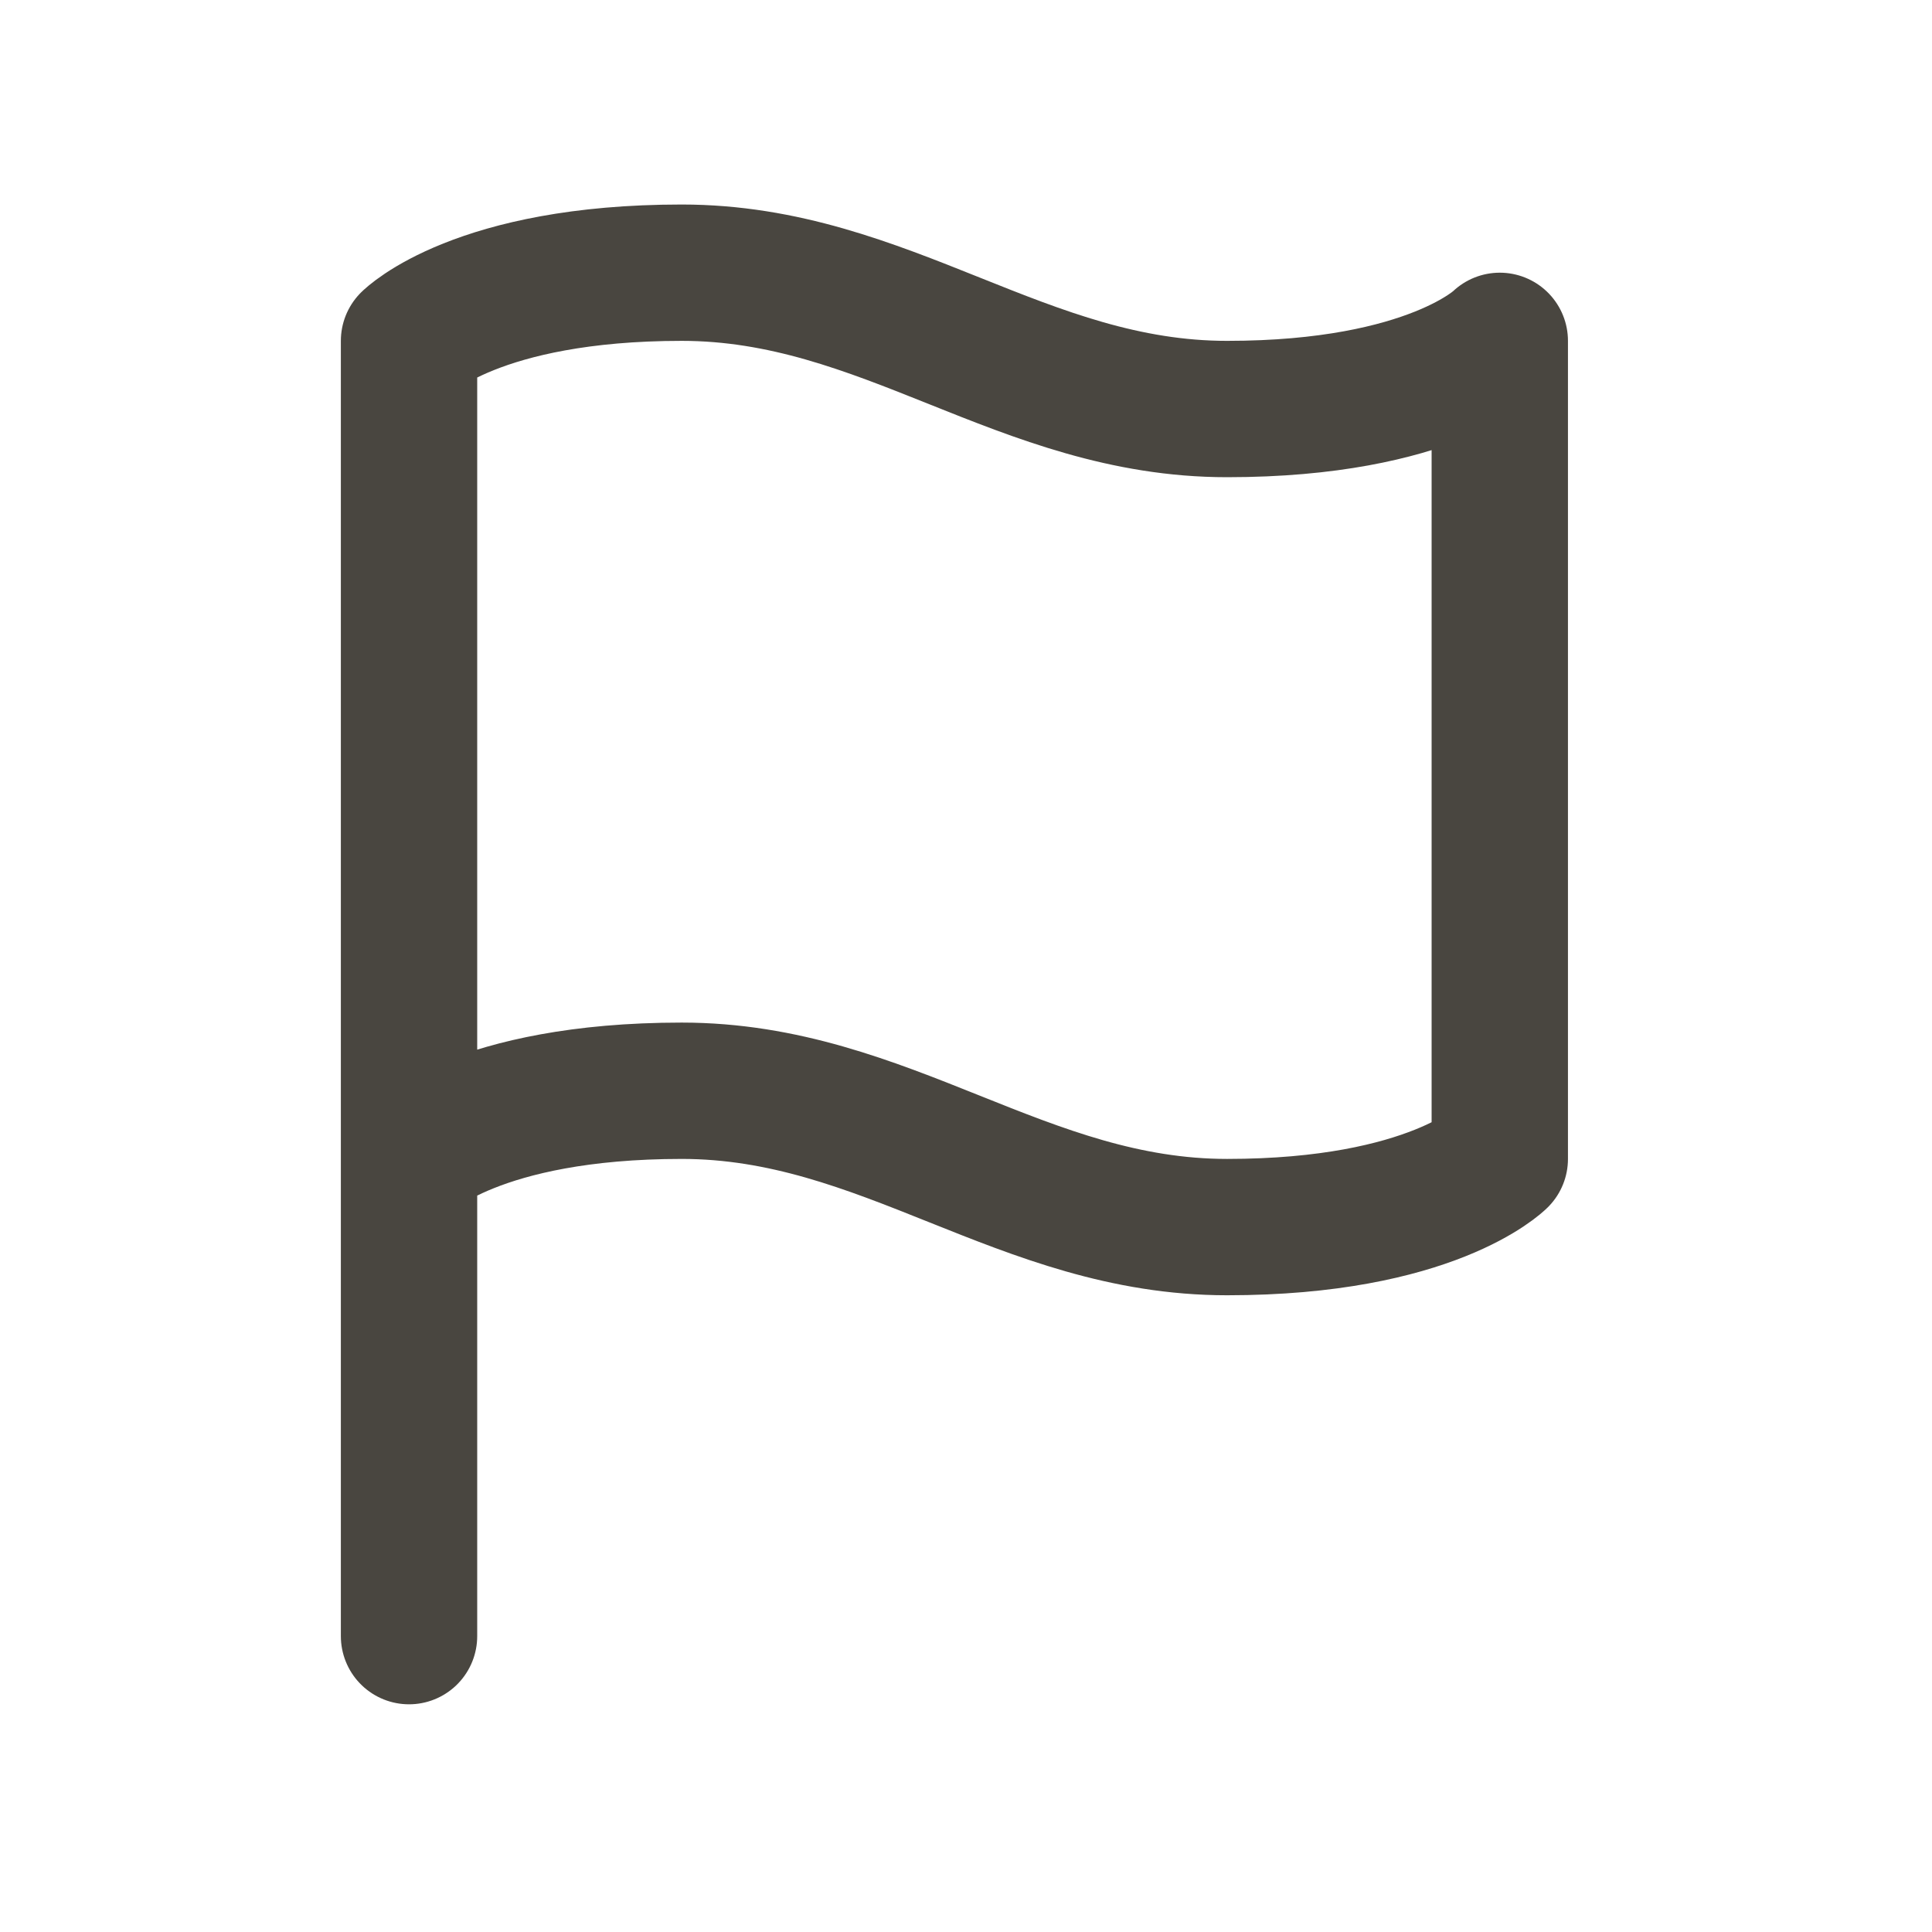 <svg width="21" height="21" viewBox="0 0 21 21" fill="none" xmlns="http://www.w3.org/2000/svg">
<path d="M4.446 12.597C4.446 12.597 5.187 11.856 7.41 11.856C9.633 11.856 11.115 13.338 13.338 13.338C15.561 13.338 16.302 12.597 16.302 12.597V3.705C16.302 3.705 15.561 4.446 13.338 4.446C11.115 4.446 9.633 2.964 7.41 2.964C5.187 2.964 4.446 3.705 4.446 3.705V12.597ZM4.446 12.597V17.784" stroke="#494640" stroke-width="1.482" stroke-linecap="round" stroke-linejoin="round"/>
</svg>
